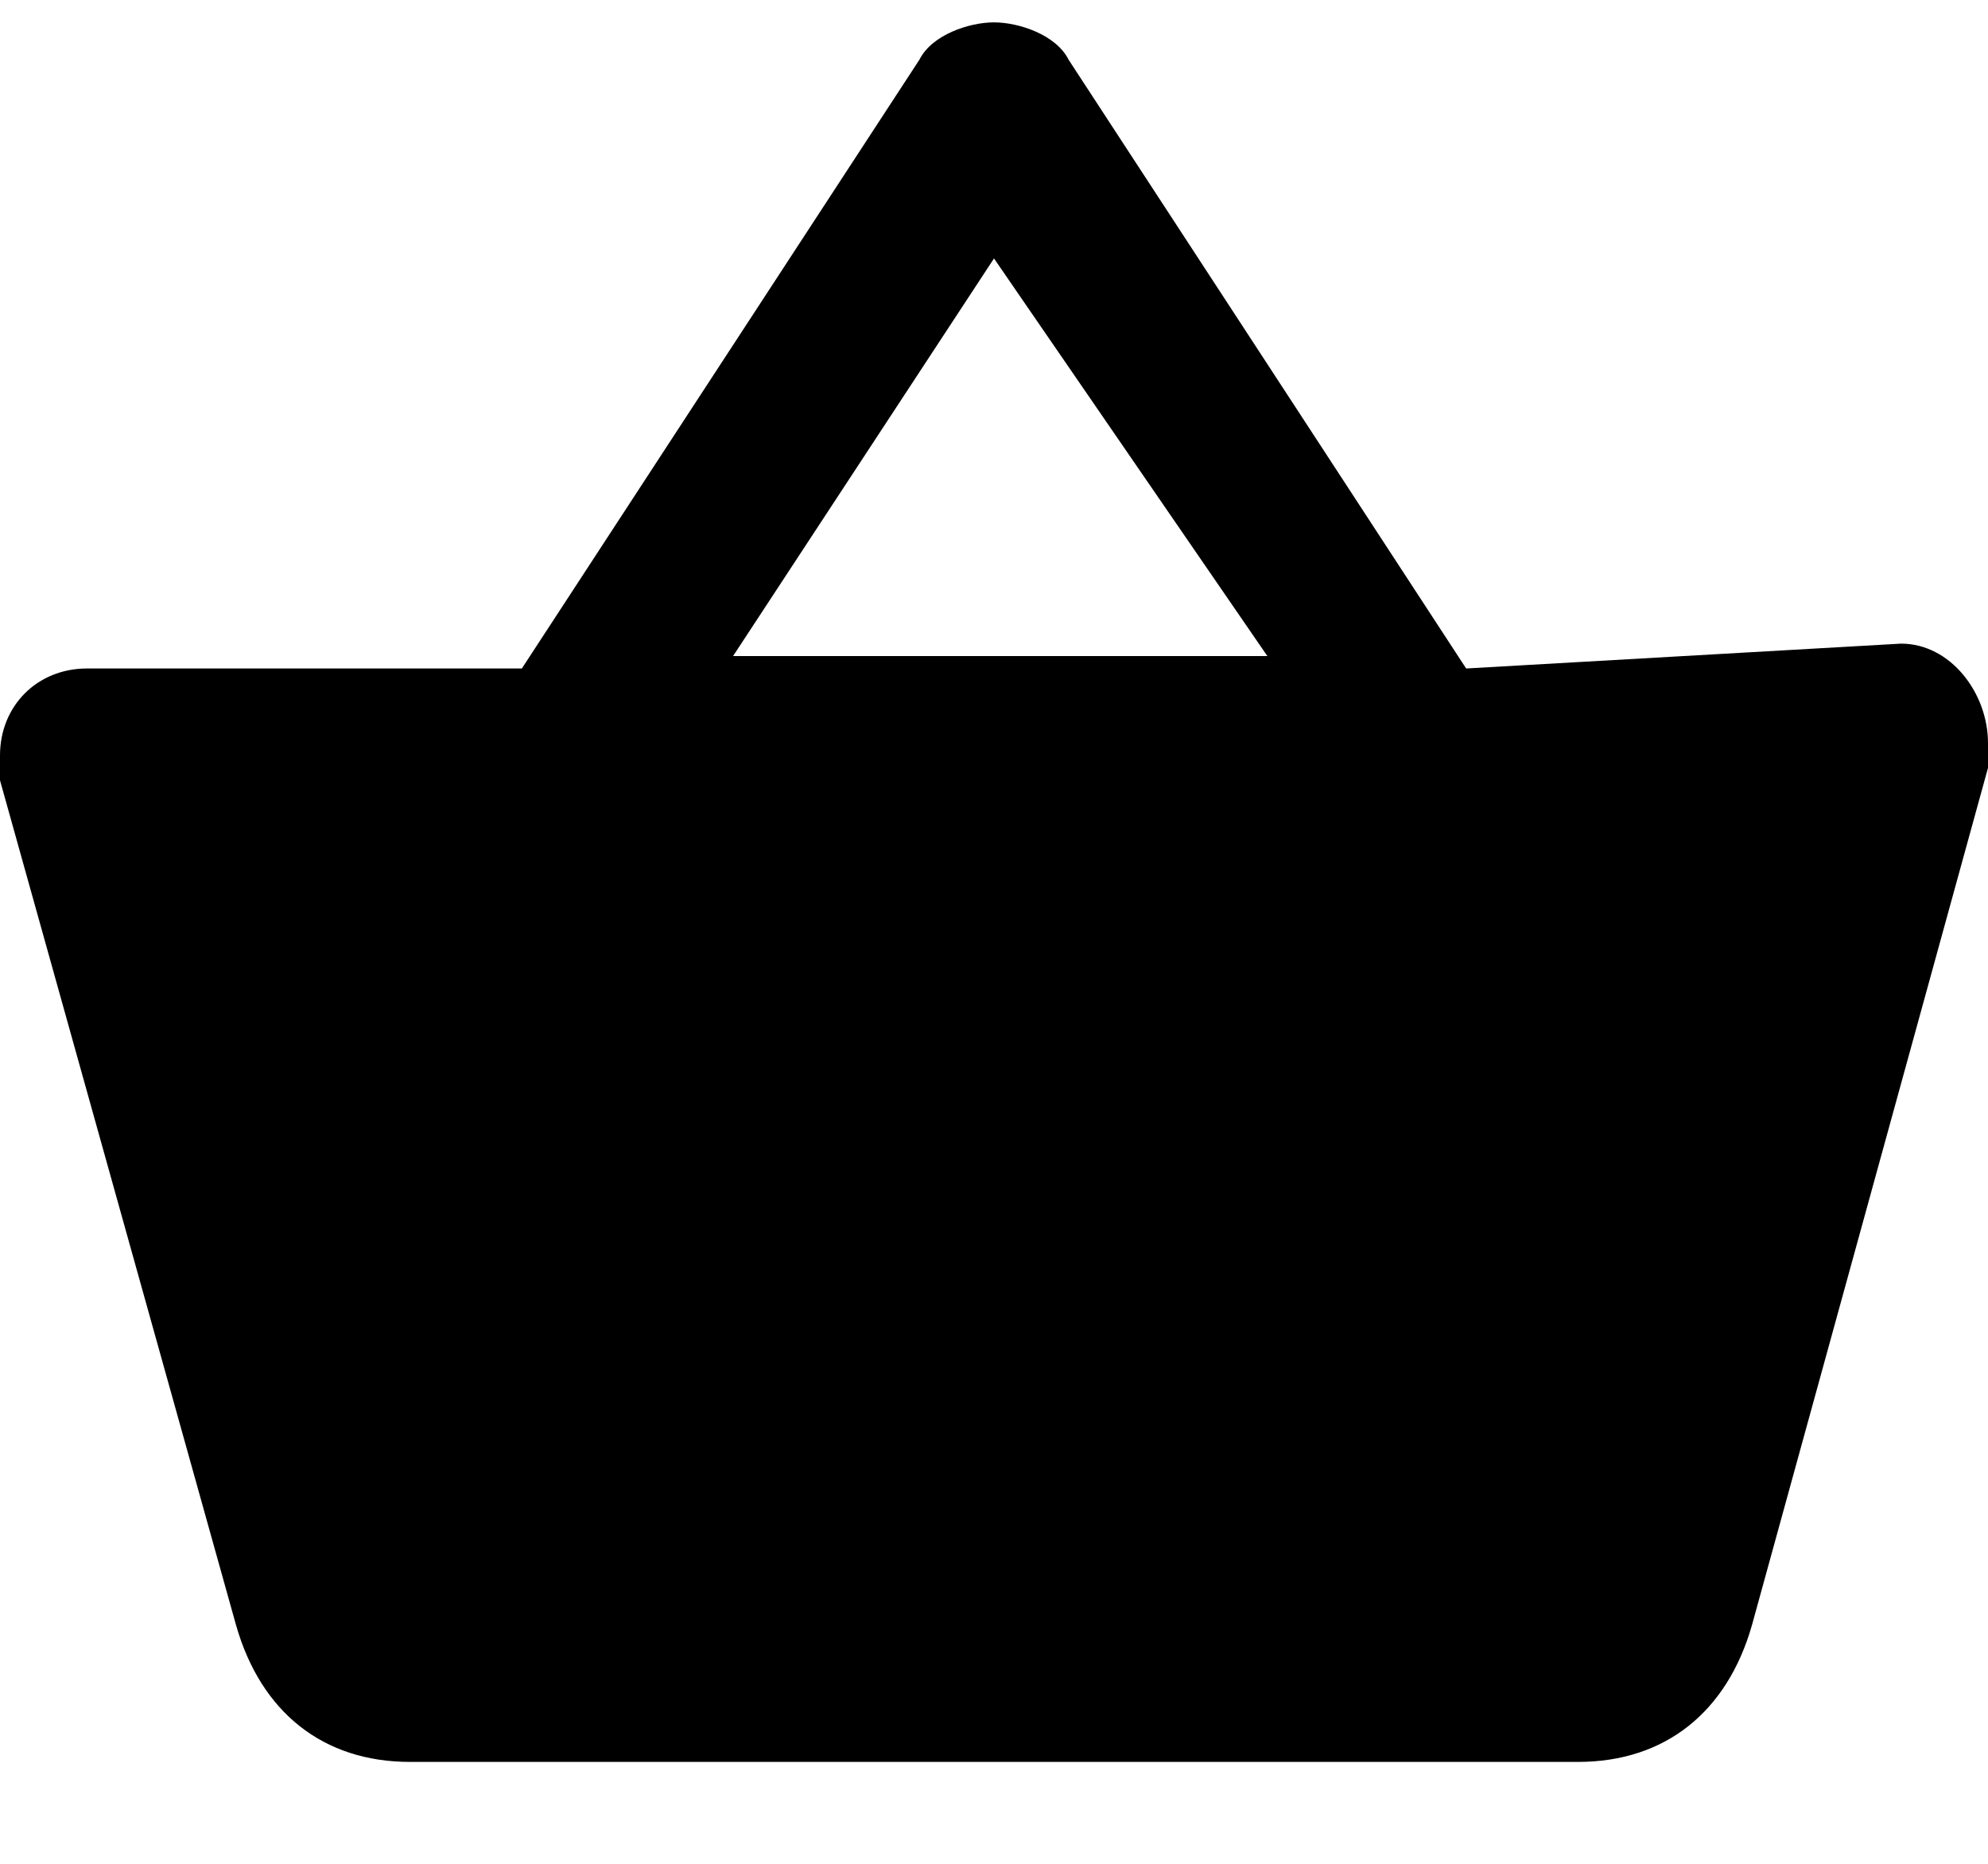 <svg xmlns="http://www.w3.org/2000/svg" width="16" height="15" fill="none" viewBox="0 0 16 15"><g clip-path="url(#a)"><path fill="#000" d="m15.3 5.18-3.5.2L8.6.48c-.1-.2-.4-.3-.6-.3-.2 0-.5.1-.6.3l-3.2 4.9H.7c-.4 0-.7.3-.7.7v.2l1.9 6.8c.2.7.7 1.1 1.4 1.1h9.4c.7 0 1.2-.4 1.4-1.1l1.9-6.9v-.2c0-.4-.3-.8-.7-.8ZM8 2.08l2.2 3.2H5.9L8 2.08Z"/></g><defs><clipPath id="a"><path fill="#fff" d="M0 .18h16v14H0z"/></clipPath></defs></svg>